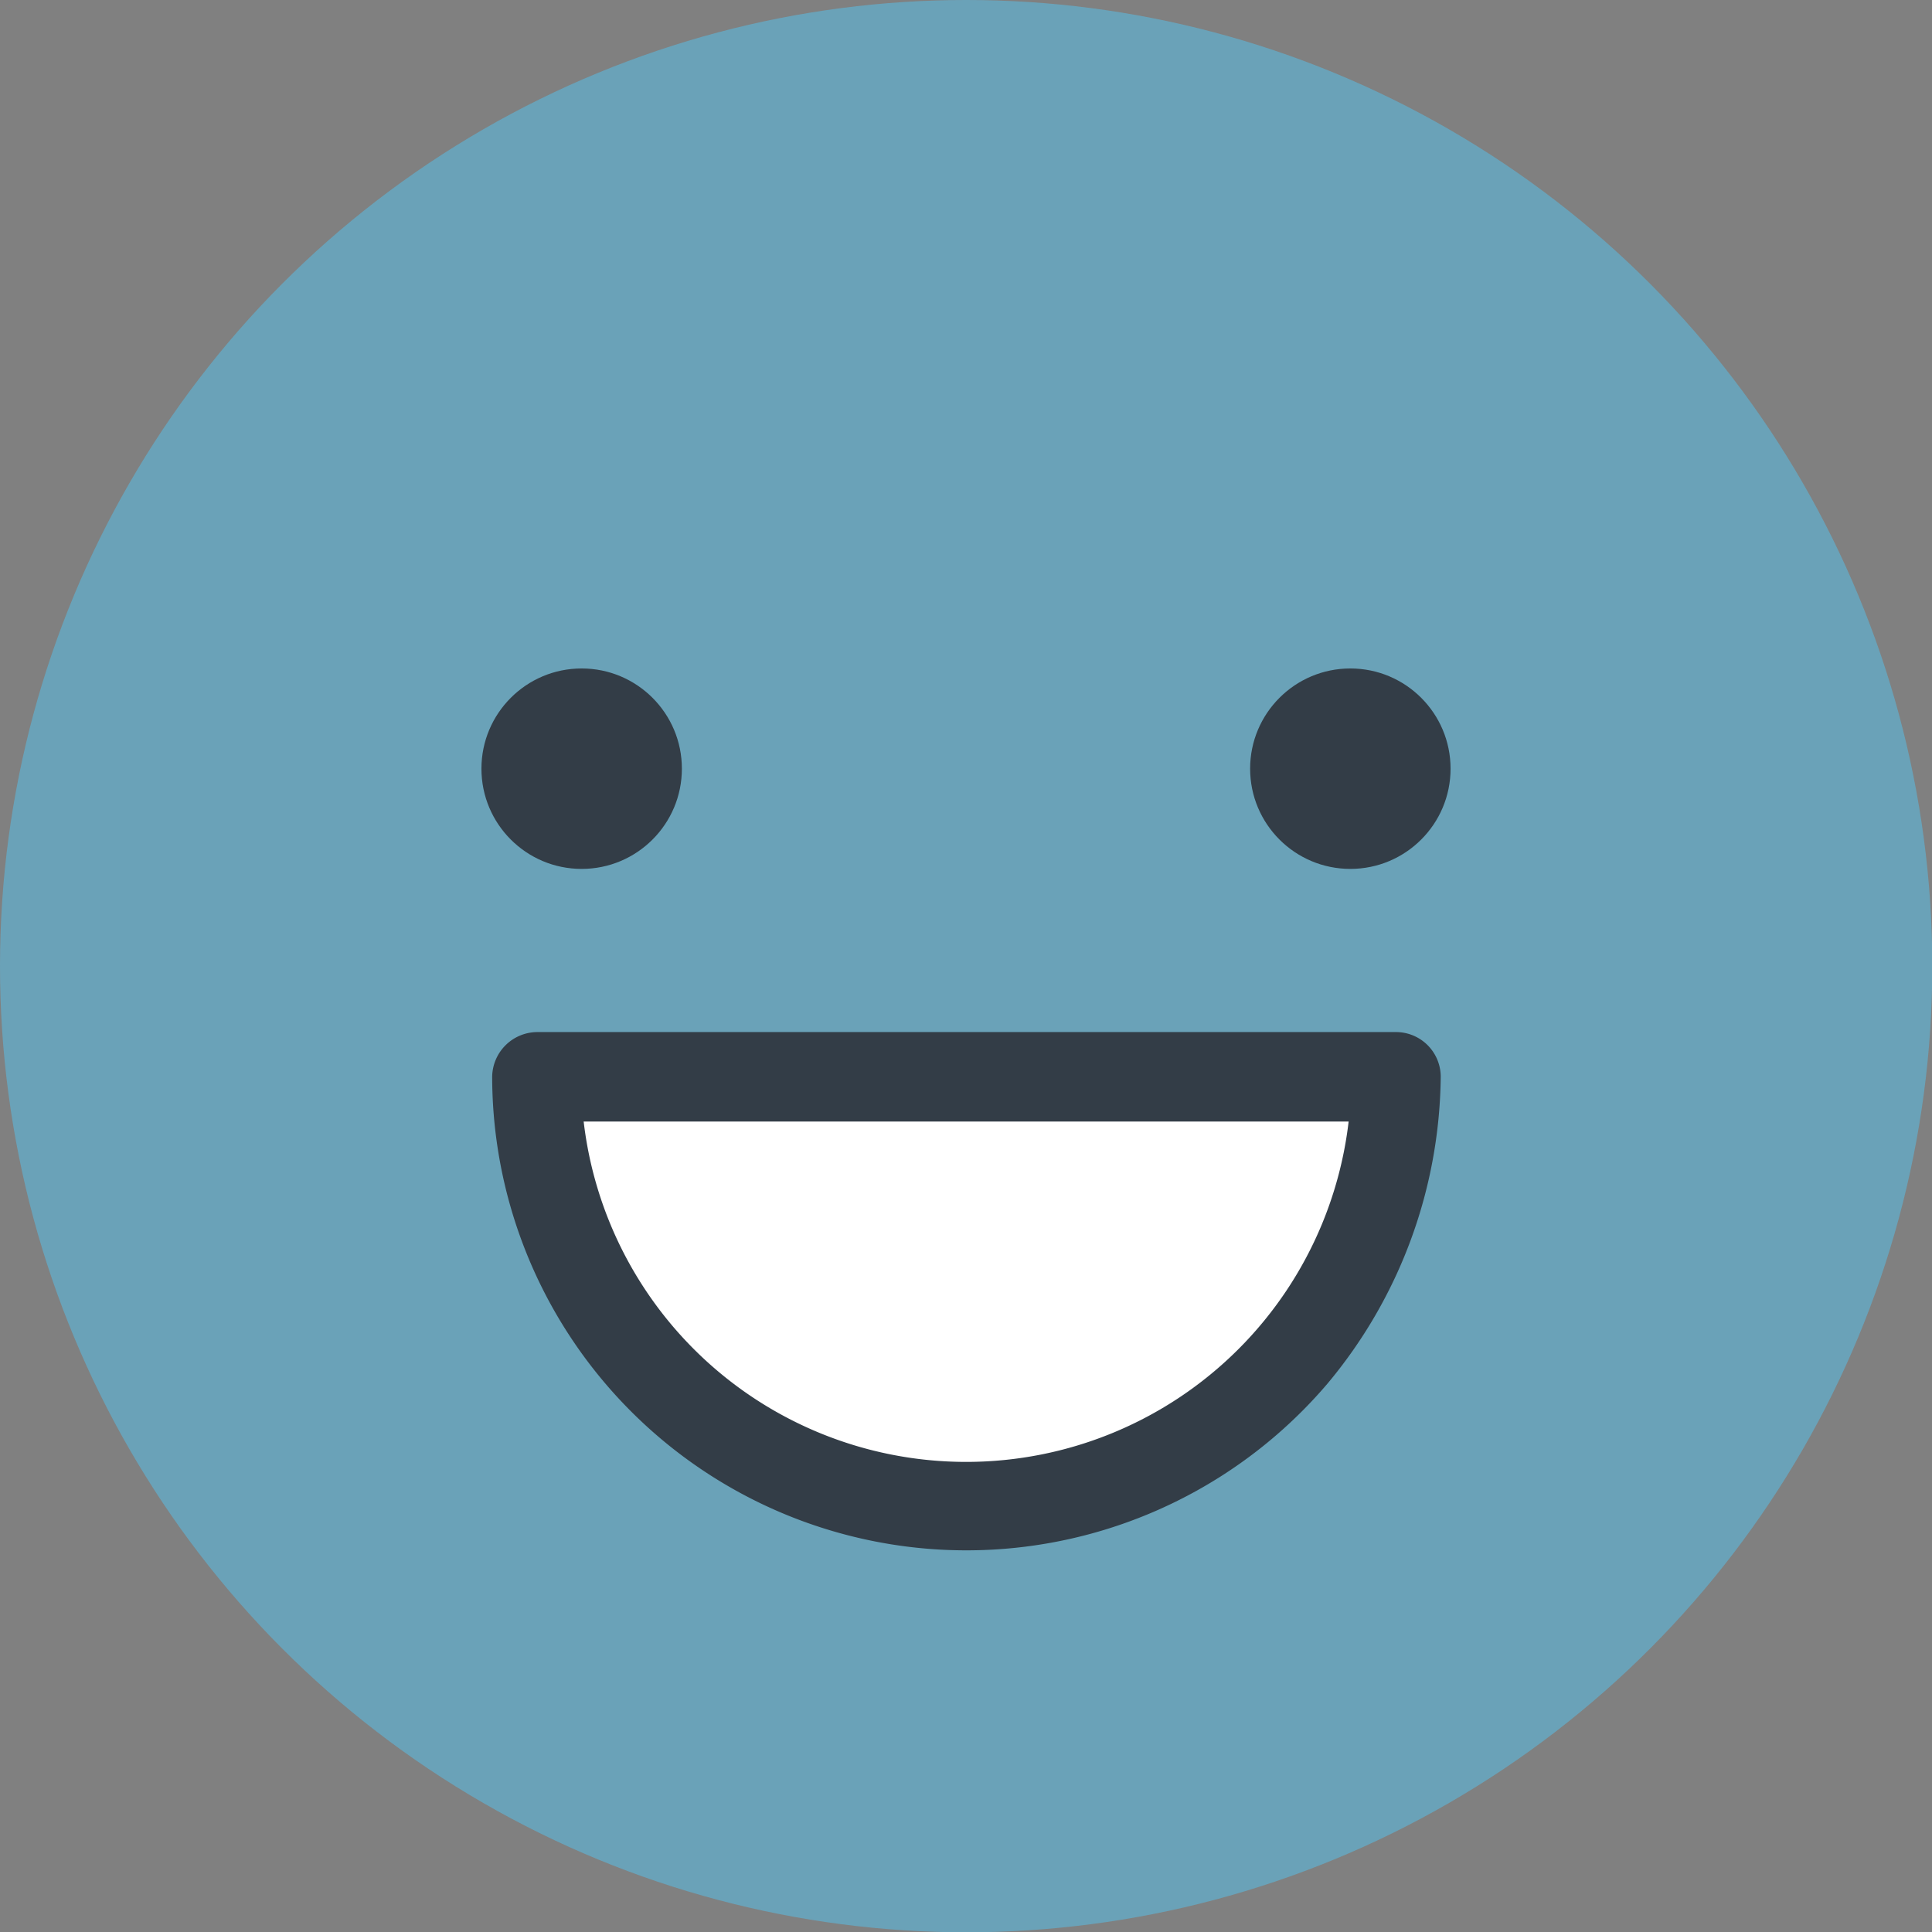 <svg xmlns="http://www.w3.org/2000/svg" viewBox="0 0 64.77 64.77"><rect x="0" y="0" width="64.77" height="64.77" fill="#808080" stroke="none"/><defs><style>.cls-1{fill:#6aa2b8;}.cls-2{fill:#333d47;}.cls-3{fill:#fff;}</style></defs><g id="Layer_2" data-name="Layer 2"><g id="Layer_21" data-name="Layer 21"><circle class="cls-1" cx="32.39" cy="32.39" r="32.39"/><circle class="cls-2" cx="19.5" cy="25.77" r="3.36"/><circle class="cls-2" cx="45.27" cy="25.77" r="3.36"/><path class="cls-3" d="M46.8,36.1A14.41,14.41,0,1,1,18,36.1Z"/><path class="cls-2" d="M45.3,36.1a12.91,12.91,0,1,1-25.82,0L18,37.6H46.8a1.5,1.5,0,0,0,0-3H18a1.52,1.52,0,0,0-1.5,1.5,15.9,15.9,0,0,0,28,10.29A16.27,16.27,0,0,0,48.3,36.1,1.5,1.5,0,0,0,45.3,36.1Z"/></g></g></svg>